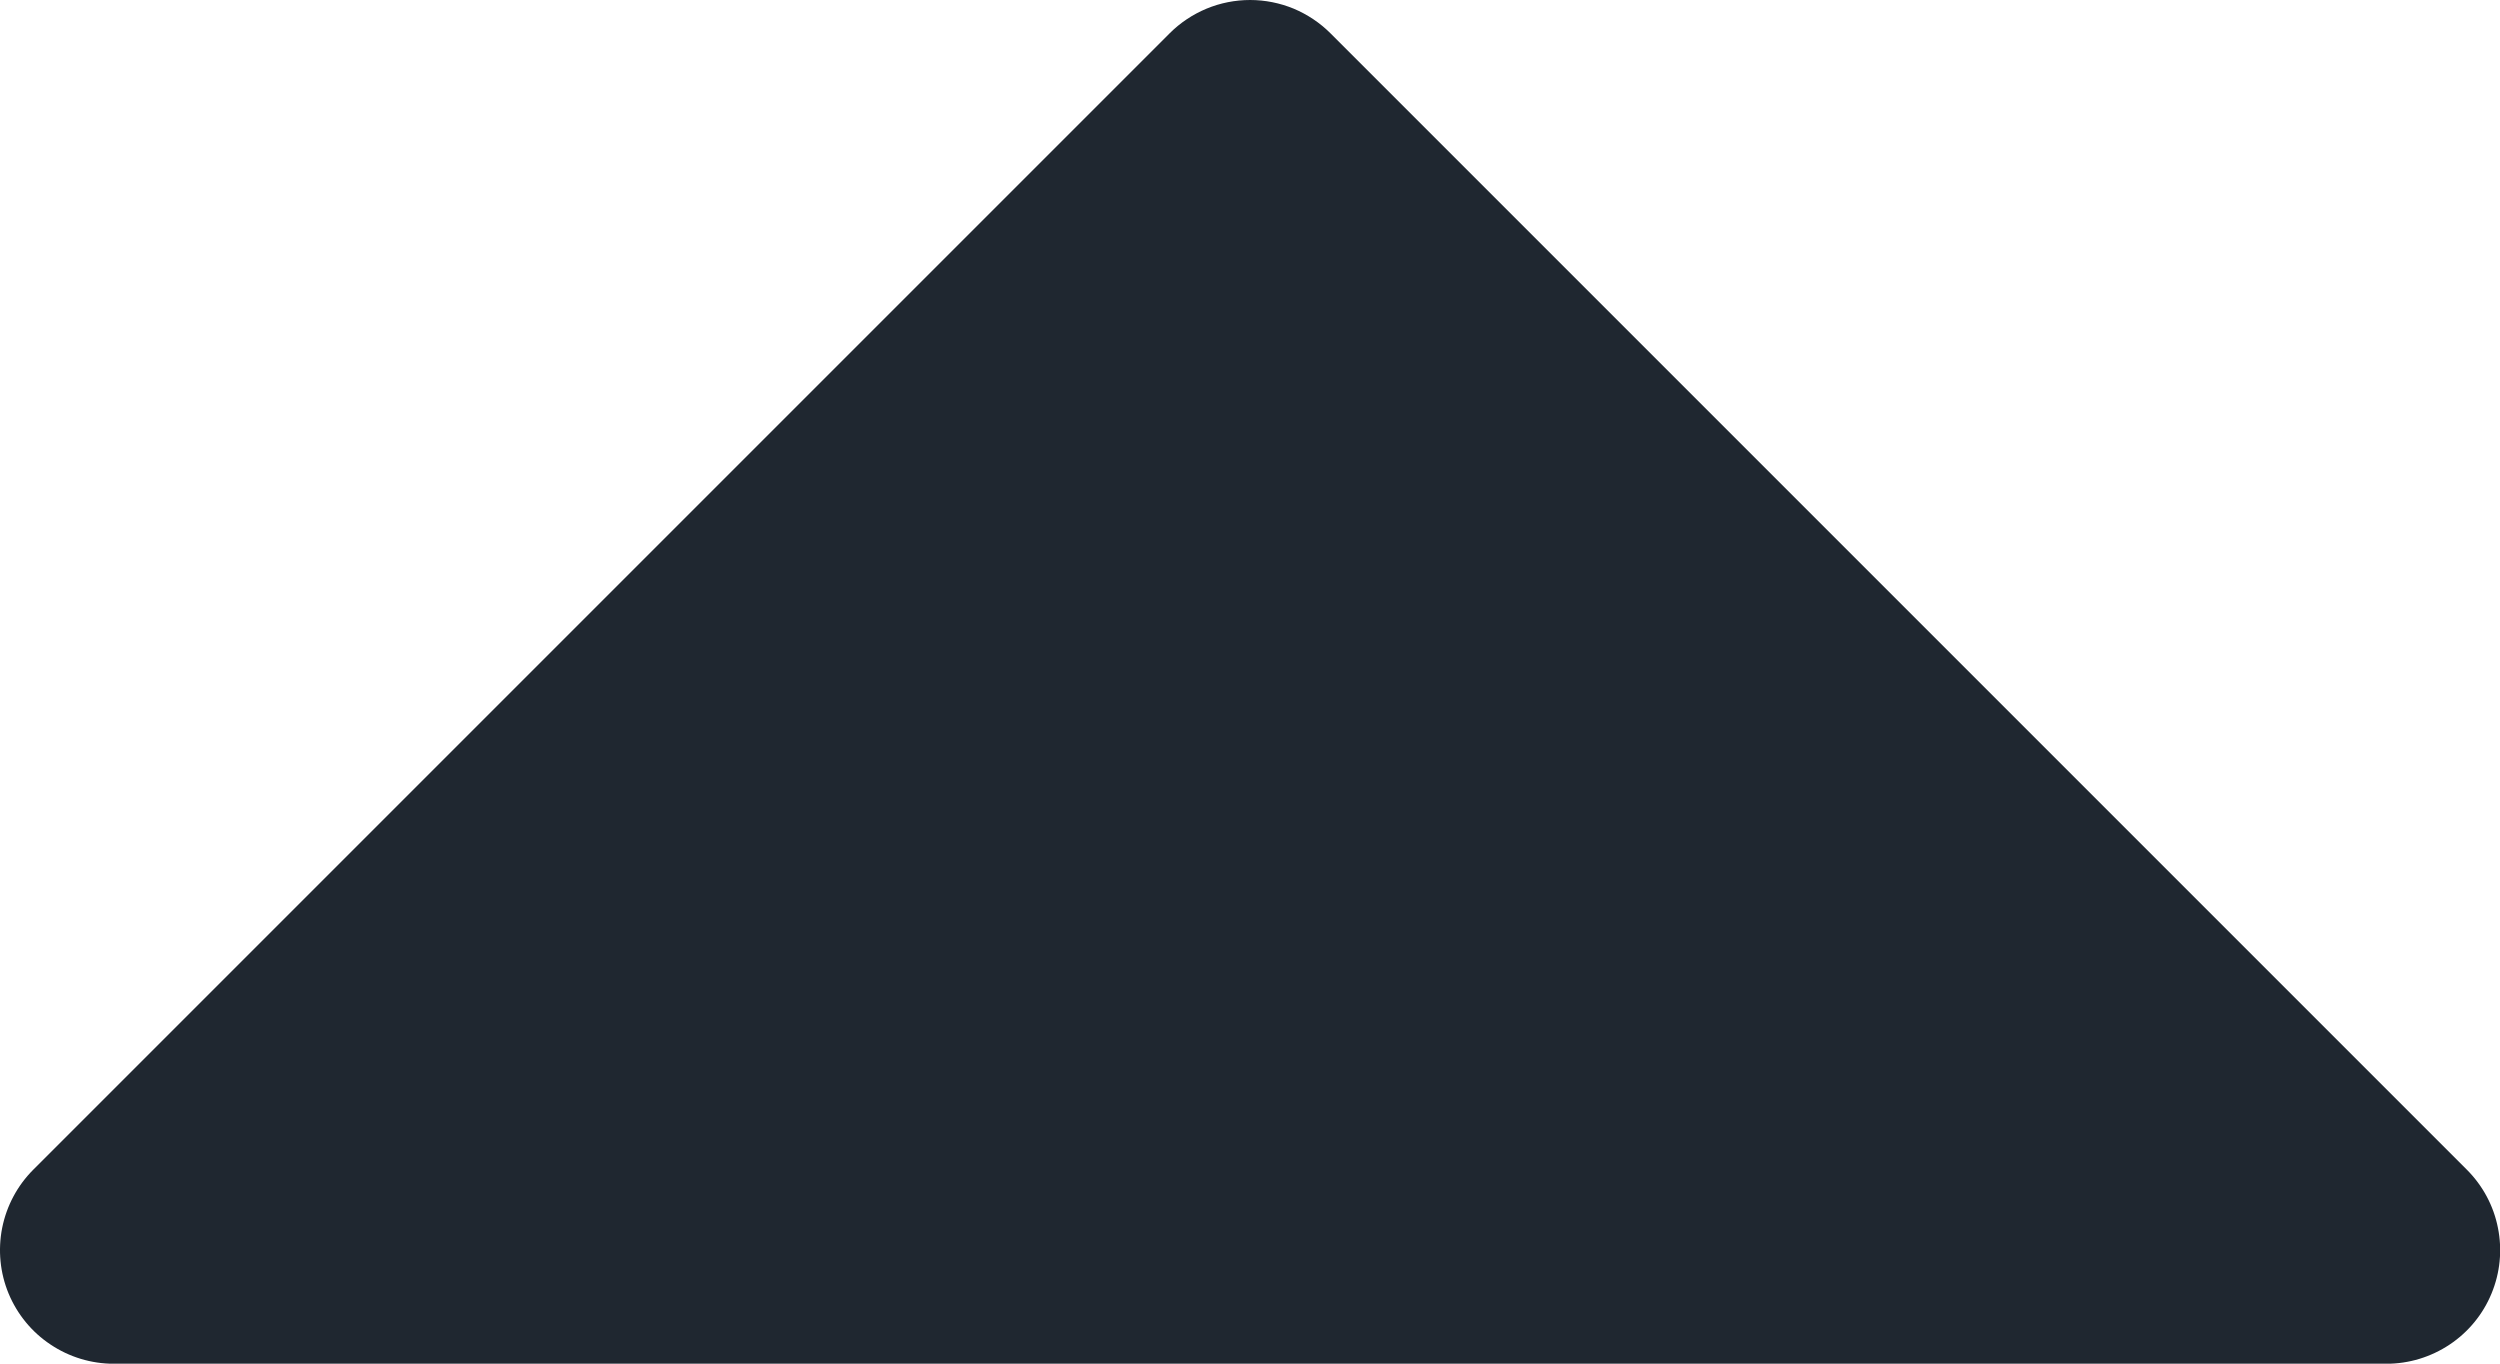 <svg width="22" height="12" viewBox="0 0 22 12" fill="none" xmlns="http://www.w3.org/2000/svg">
<path d="M21.708 10.293L11.708 0.293C11.615 0.2 11.505 0.127 11.384 0.076C11.262 0.026 11.132 0 11.001 0C10.869 0 10.739 0.026 10.618 0.076C10.496 0.127 10.386 0.2 10.293 0.293L0.293 10.293C0.153 10.433 0.058 10.611 0.019 10.806C-0.019 11 0 11.201 0.076 11.384C0.152 11.566 0.28 11.723 0.445 11.832C0.609 11.942 0.803 12.001 1.001 12.001H21.001C21.199 12.001 21.392 11.942 21.557 11.832C21.721 11.723 21.85 11.566 21.925 11.384C22.001 11.201 22.021 11 21.982 10.806C21.944 10.611 21.848 10.433 21.708 10.293Z" fill="#1F2730" style="mix-blend-mode:difference"/>
</svg>
